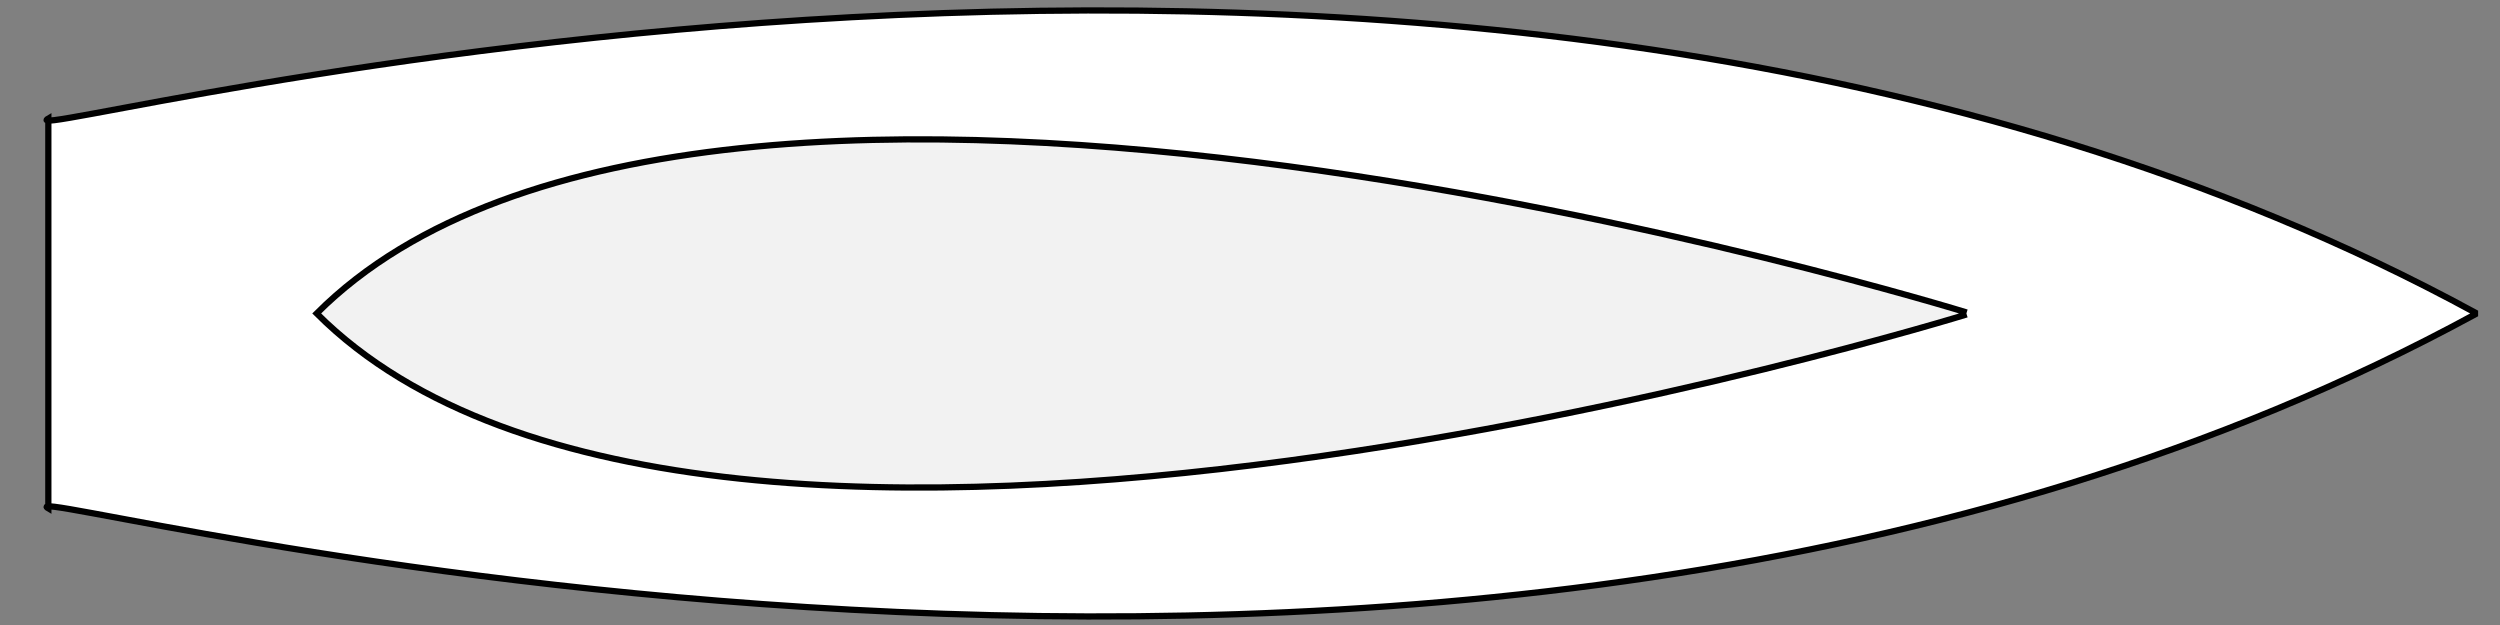 <?xml version="1.0" encoding="utf-8"?>
<!-- Generator: Adobe Illustrator 15.0.2, SVG Export Plug-In  -->
<!DOCTYPE svg PUBLIC "-//W3C//DTD SVG 1.1//EN" "http://www.w3.org/Graphics/SVG/1.1/DTD/svg11.dtd">
<svg version="1.1"
	 xmlns="http://www.w3.org/2000/svg" xmlns:xlink="http://www.w3.org/1999/xlink" xmlns:a="http://ns.adobe.com/AdobeSVGViewerExtensions/3.0/"
	 x="0px" y="0px" width="200px" height="50px" viewBox="-3.477 -0.585 200 50" enable-background="new -3.477 -0.585 200 50"
	 xml:space="preserve">
<rect x="-3.477" y="-0.585" width="200" height="50" fill="#808080" stroke="none"/>
<defs>
</defs>
<path id="ship_body" fill="#FFFFFF" stroke="#000000" stroke-width="0.5" stroke-miterlimit="10" d="M0.39,15.088v25 c-4.735-2.741,111.371,29.525,194.133-15.52v-0.153C111.761-20.63-4.345,11.637,0.39,8.896v25"/>
<path fill="#F2F2F2" stroke="#000000" stroke-width="0.5" stroke-miterlimit="10" d="M153.858,24.567c0,0-100.705,31.219-132-0.076
	c31.295-31.295,132-0.076,132-0.076"/>
</svg>
